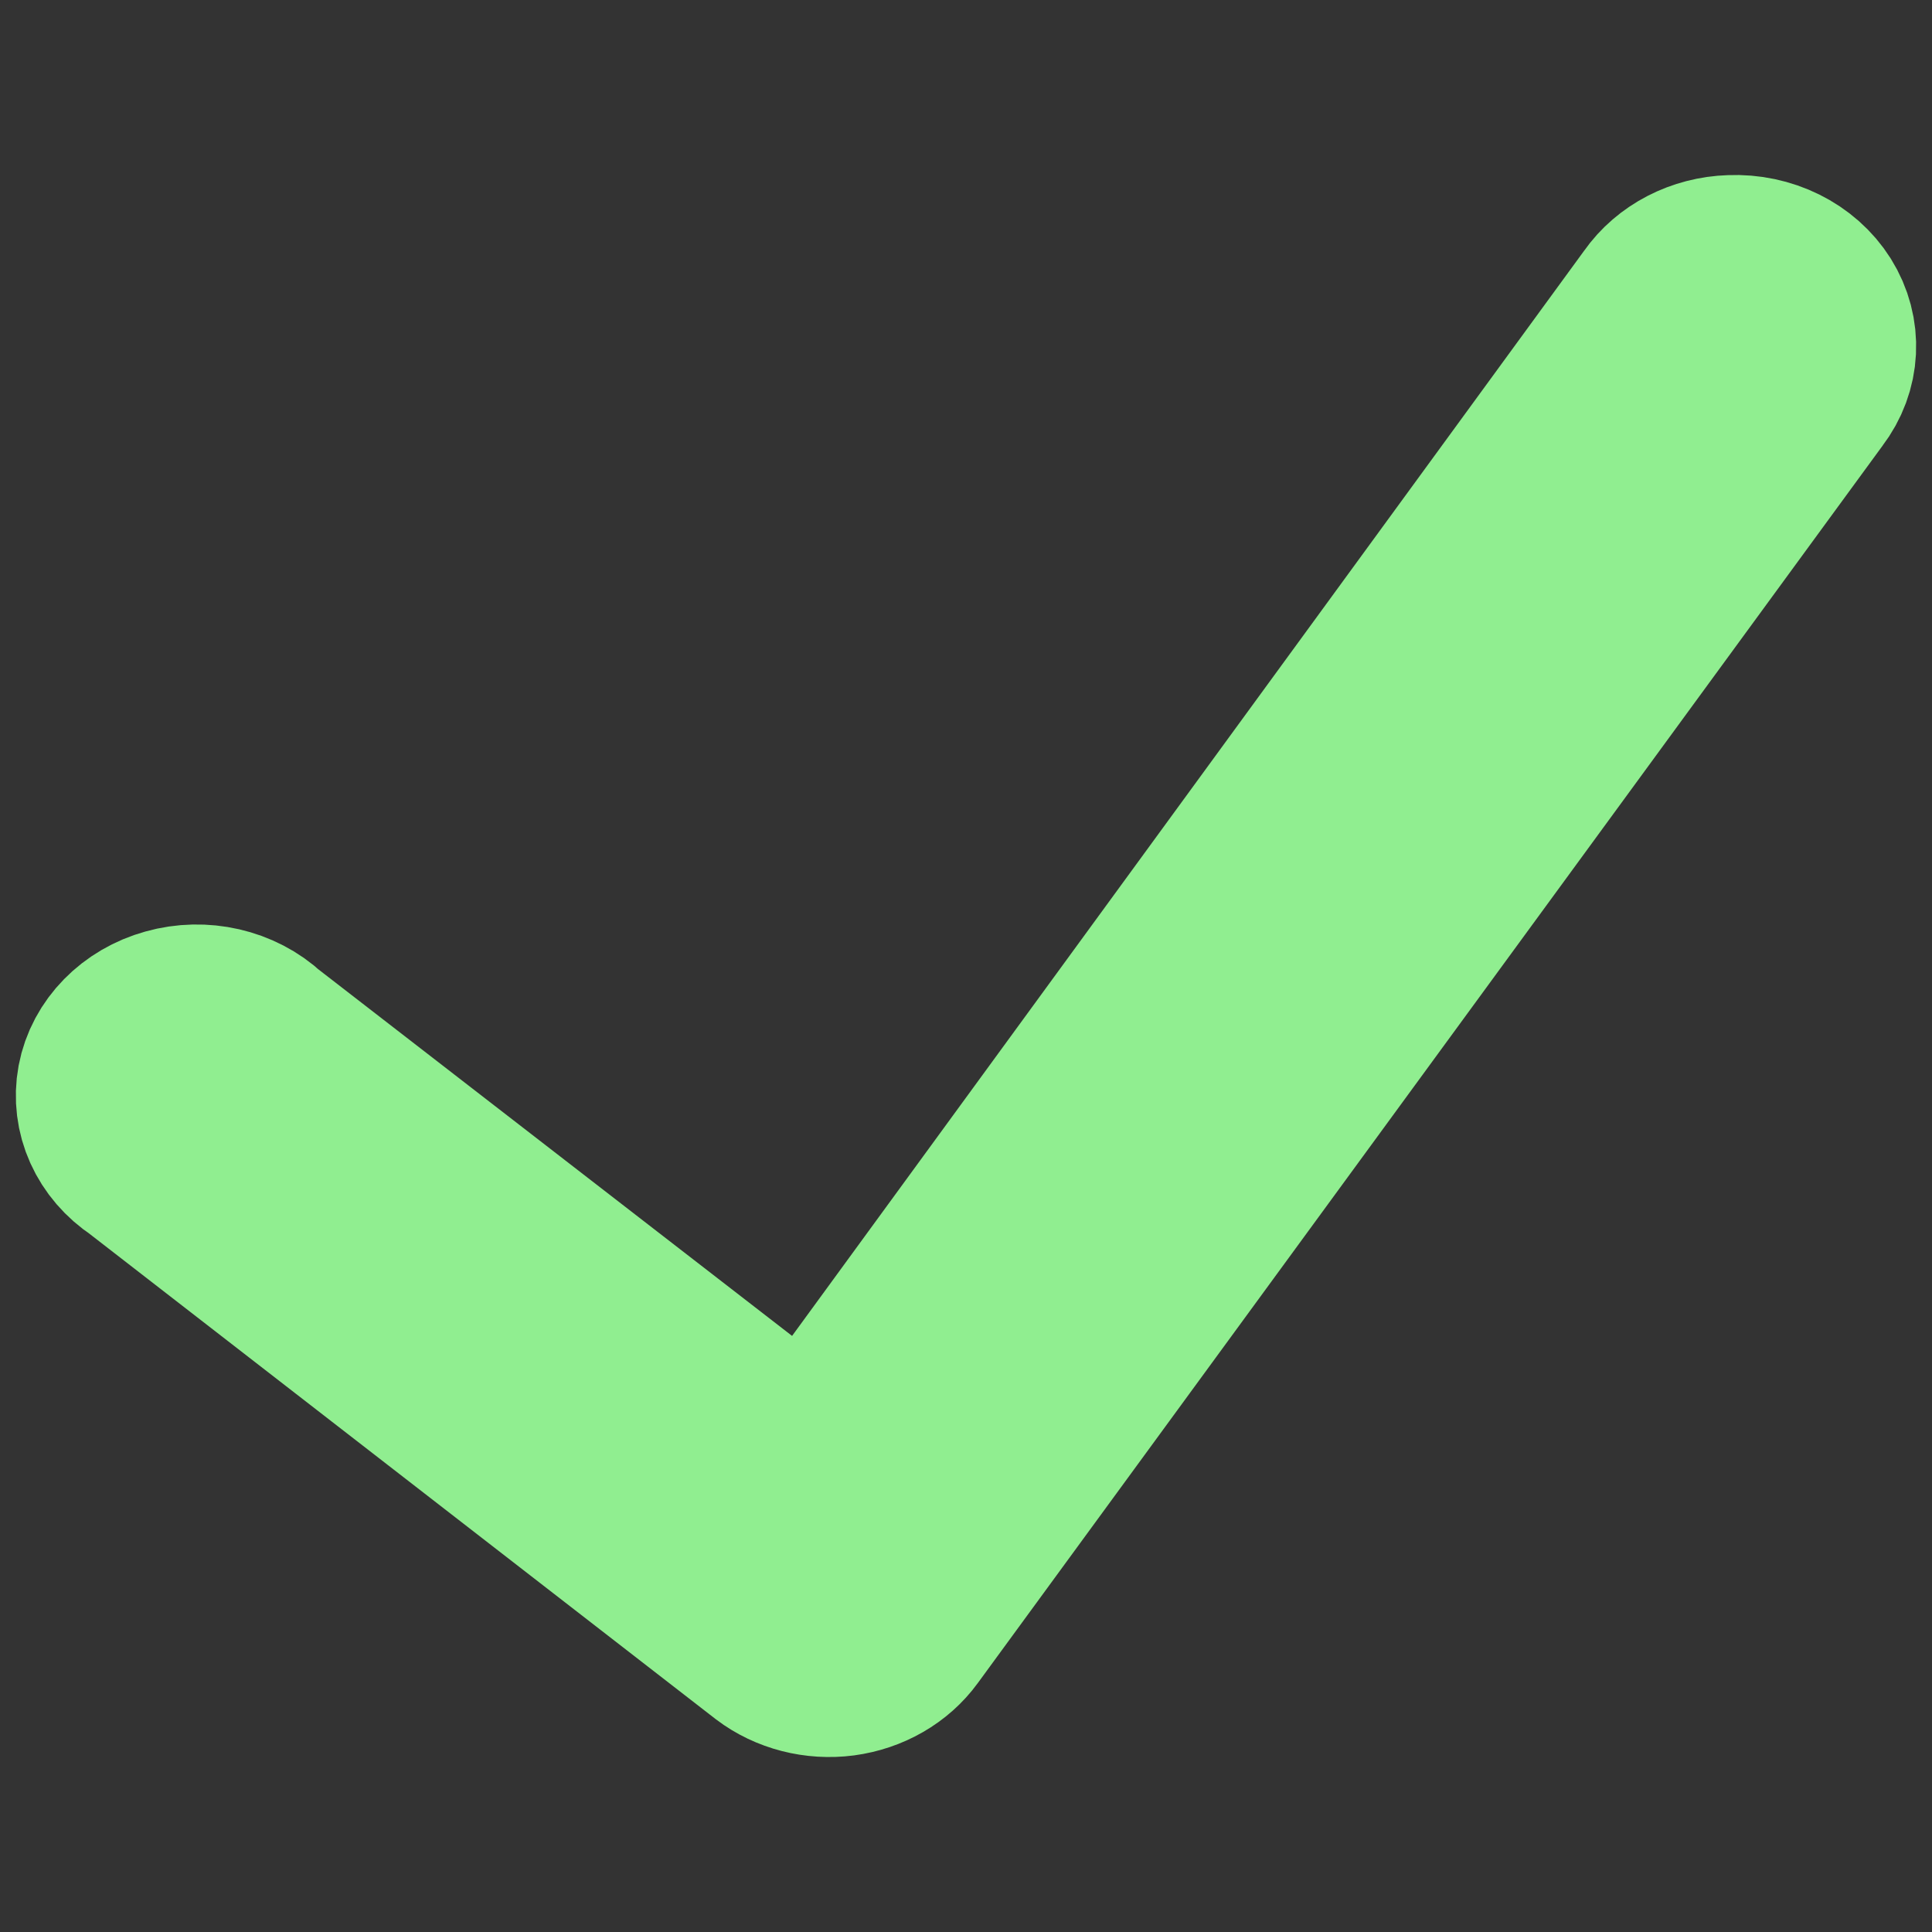 <?xml version="1.0" encoding="UTF-8" standalone="no"?>
<svg
   viewBox="0 0 50 50"
   width="32px"
   height="32px"
   version="1.1"
   id="svg1"
   sodipodi:docname="tick.svg"
   inkscape:version="1.3.2 (091e20e, 2023-11-25, custom)"
   xmlns:inkscape="http://www.inkscape.org/namespaces/inkscape"
   xmlns:sodipodi="http://sodipodi.sourceforge.net/DTD/sodipodi-0.dtd"
   xmlns="http://www.w3.org/2000/svg"
   xmlns:svg="http://www.w3.org/2000/svg">
  <rect x="0" y="0" width="50" height="50" fill="#333333" stroke="none"/>
  <defs
     id="defs1" />
  <sodipodi:namedview
     id="namedview1"
     pagecolor="#505050"
     bordercolor="#eeeeee"
     borderopacity="1"
     inkscape:showpageshadow="0"
     inkscape:pageopacity="0"
     inkscape:pagecheckerboard="0"
     inkscape:deskcolor="#505050"
     inkscape:zoom="14.96875"
     inkscape:cx="15.966597"
     inkscape:cy="16"
     inkscape:window-width="1280"
     inkscape:window-height="657"
     inkscape:window-x="-8"
     inkscape:window-y="-8"
     inkscape:window-maximized="1"
     inkscape:current-layer="svg1" />
  <path
     fill="#ffffff"
     d="m 44.798,6.875 c -0.774,0.024 -1.485,0.392 -1.895,0.979 L 20.971,37.902 6.762,26.907 C 6.152,26.34 5.237,26.128 4.394,26.365 3.556,26.597 2.932,27.233 2.786,28.008 2.641,28.787 2.991,29.57 3.702,30.039 L 19.951,42.633 c 0.51,0.387 1.184,0.559 1.844,0.473 0.665,-0.09 1.252,-0.428 1.617,-0.93 L 46.839,10.137 C 47.34,9.481 47.381,8.633 46.948,7.939 46.515,7.25 45.682,6.838 44.798,6.875 Z"
     id="path1"
     style="stroke:lightgreen;stroke-width:4.688;stroke-dasharray:none;stroke-opacity:1" />
</svg>
